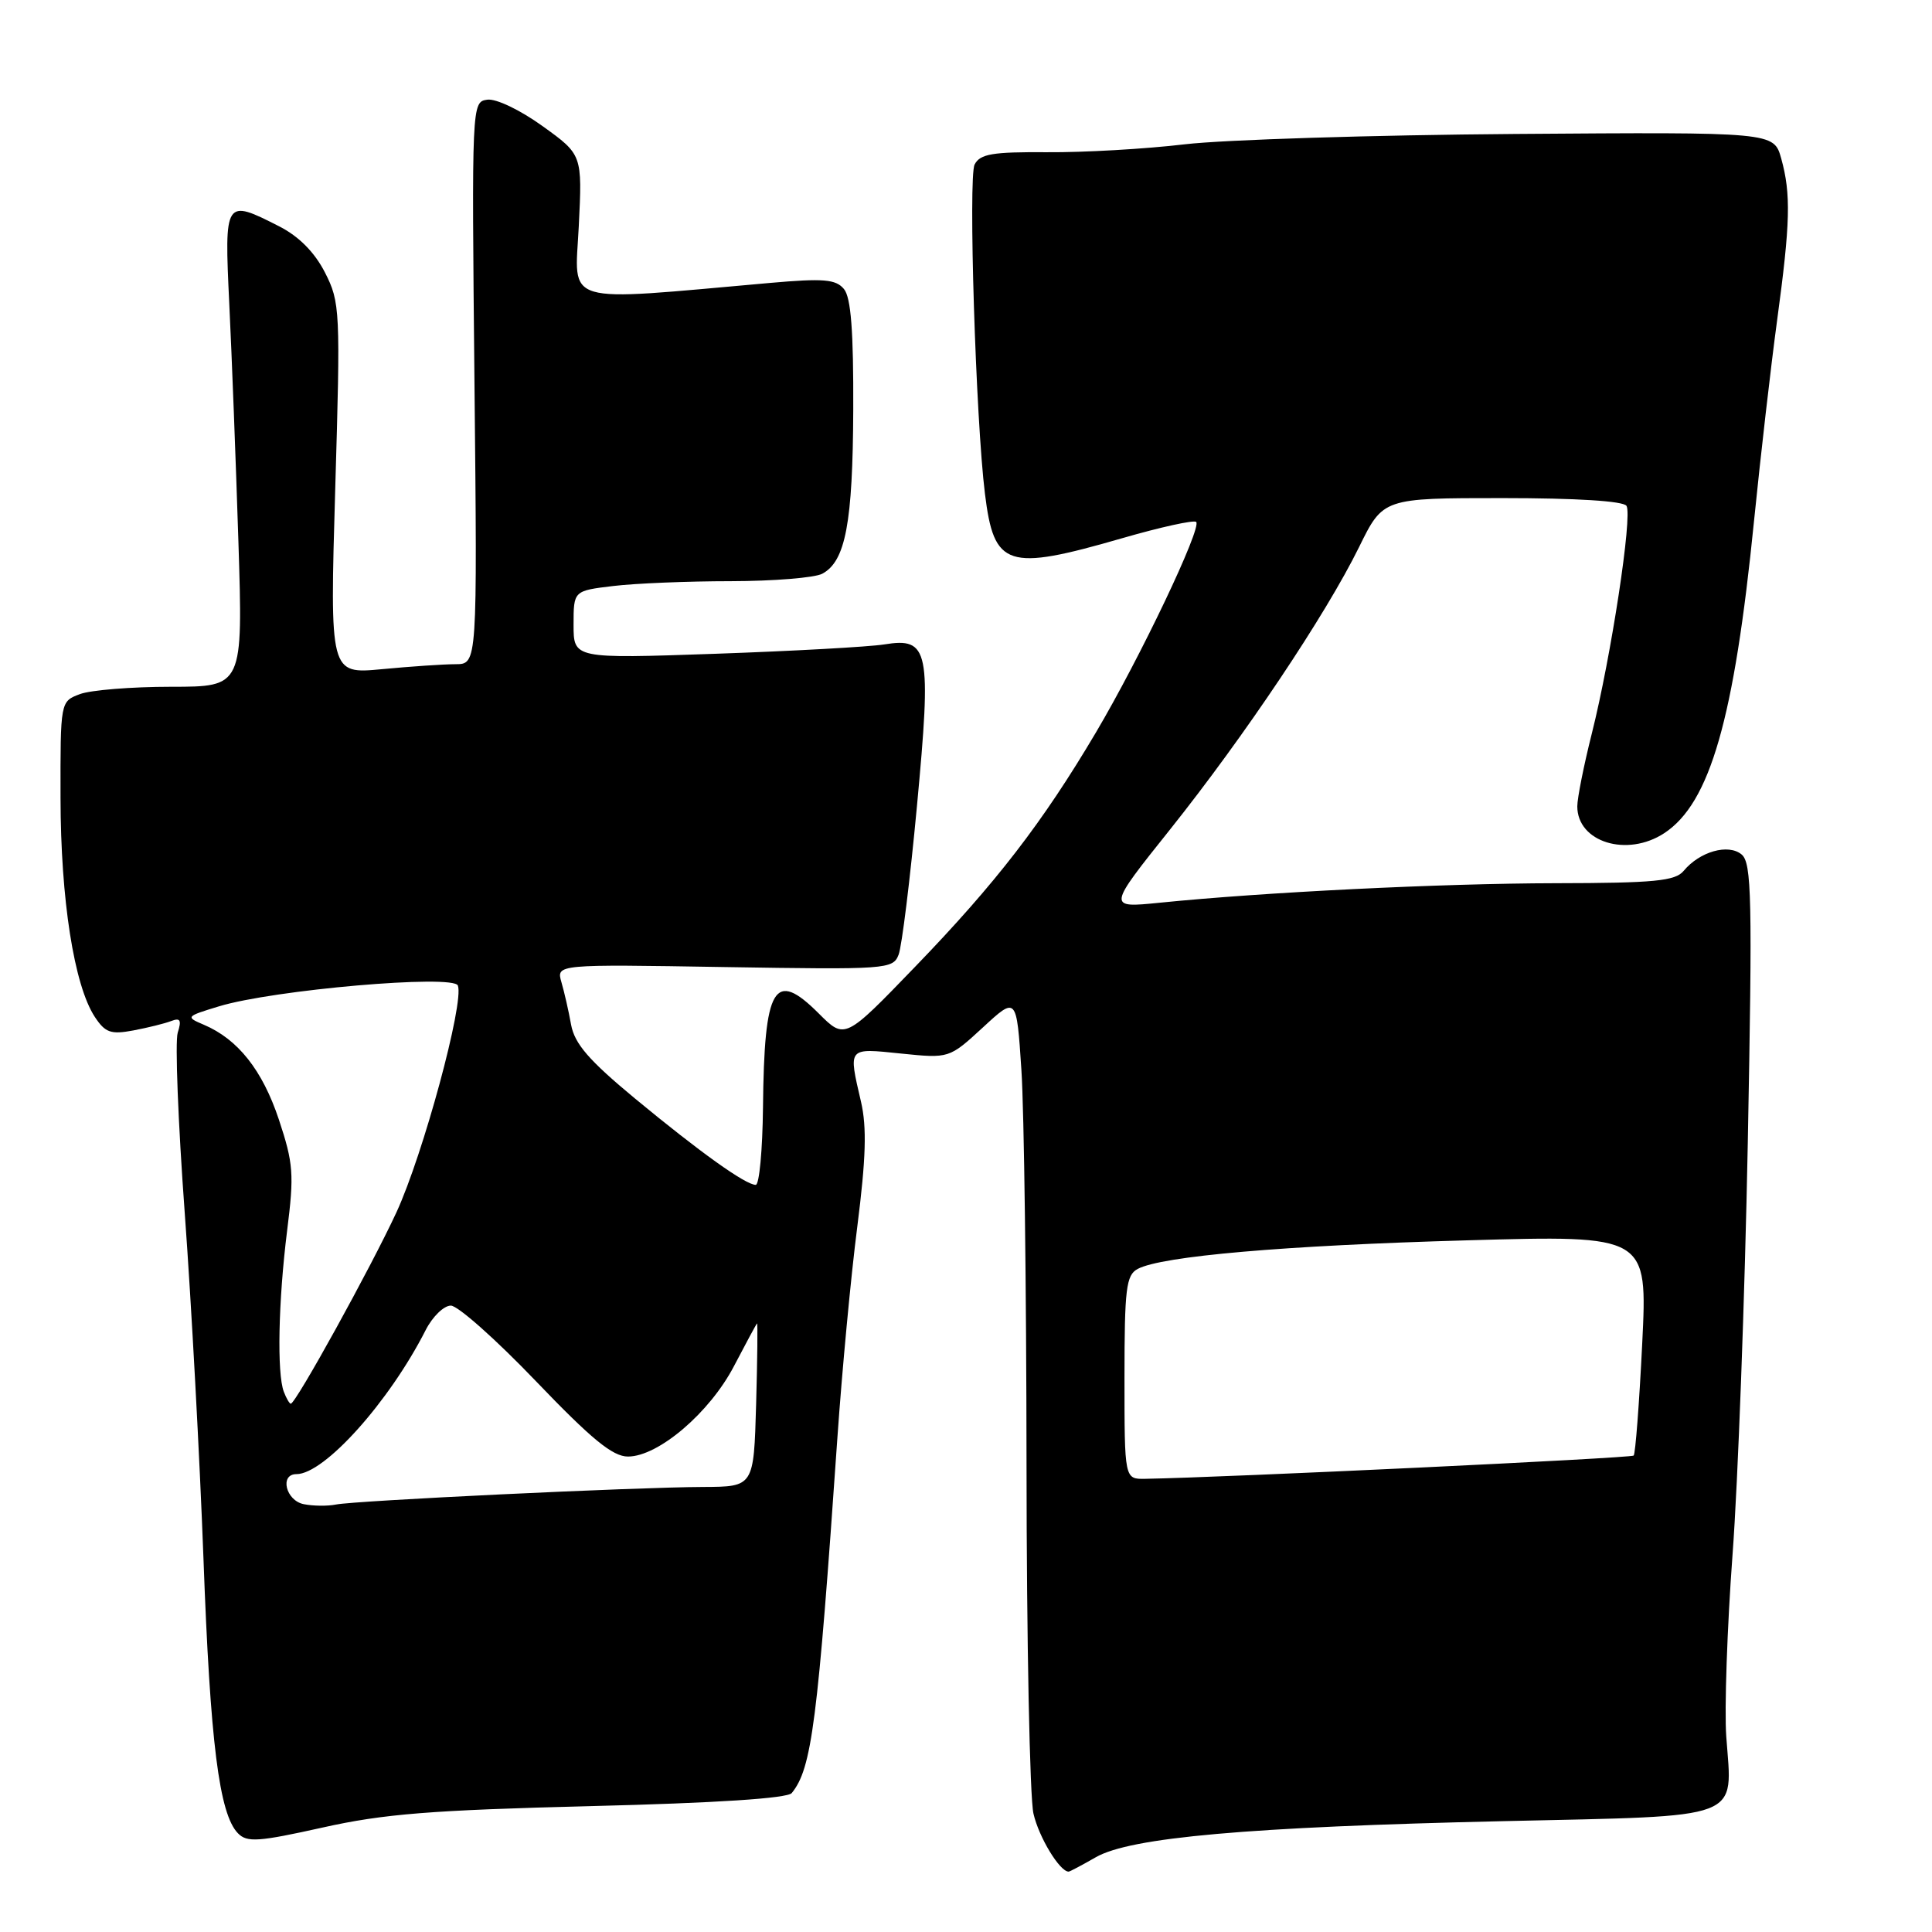 <?xml version="1.0" encoding="UTF-8" standalone="no"?>
<!DOCTYPE svg PUBLIC "-//W3C//DTD SVG 1.1//EN" "http://www.w3.org/Graphics/SVG/1.1/DTD/svg11.dtd" >
<svg xmlns="http://www.w3.org/2000/svg" xmlns:xlink="http://www.w3.org/1999/xlink" version="1.1" viewBox="0 0 256 256">
 <g >
 <path fill="currentColor"
d=" M 145.19 246.10 C 149.77 243.46 165.36 242.08 199.30 241.31 C 231.44 240.58 229.54 241.30 228.74 230.11 C 228.48 226.48 228.86 215.62 229.57 206.00 C 230.29 196.38 231.20 171.85 231.59 151.50 C 232.21 118.95 232.11 114.34 230.77 113.22 C 229.01 111.76 225.22 112.83 223.09 115.40 C 221.97 116.74 219.22 117.01 206.13 117.03 C 190.87 117.06 167.43 118.22 153.62 119.62 C 146.73 120.31 146.73 120.31 155.04 109.91 C 164.92 97.52 175.65 81.50 180.08 72.50 C 183.27 66.00 183.27 66.00 199.08 66.00 C 208.87 66.00 215.12 66.39 215.52 67.03 C 216.33 68.34 213.48 87.03 210.93 97.17 C 209.87 101.38 209.00 105.74 209.00 106.85 C 209.00 111.59 215.59 113.63 220.52 110.40 C 226.59 106.42 229.79 95.30 232.42 69.00 C 233.28 60.47 234.65 48.55 235.47 42.50 C 237.23 29.53 237.33 25.71 236.02 21.00 C 235.04 17.50 235.04 17.50 200.77 17.75 C 181.92 17.89 162.22 18.51 157.00 19.12 C 151.78 19.74 143.57 20.21 138.76 20.17 C 131.50 20.12 129.87 20.39 129.14 21.80 C 128.29 23.47 129.29 55.61 130.51 65.42 C 131.71 75.17 133.42 75.73 148.68 71.32 C 153.79 69.84 158.21 68.87 158.50 69.16 C 159.27 69.94 151.07 87.16 145.23 97.03 C 138.14 109.01 131.97 117.01 121.24 128.12 C 111.95 137.75 111.95 137.75 108.49 134.29 C 102.59 128.39 101.26 130.64 101.10 146.75 C 101.04 152.39 100.61 157.00 100.14 157.00 C 98.79 157.00 92.74 152.67 84.14 145.56 C 78.02 140.49 76.14 138.31 75.67 135.77 C 75.35 133.97 74.77 131.44 74.39 130.14 C 73.71 127.77 73.71 127.77 96.00 128.14 C 117.54 128.49 118.32 128.43 119.07 126.50 C 119.50 125.40 120.59 116.55 121.50 106.82 C 123.44 86.06 123.11 84.43 117.16 85.39 C 115.15 85.71 105.06 86.27 94.75 86.63 C 76.00 87.28 76.00 87.28 76.00 82.78 C 76.00 78.28 76.00 78.28 81.25 77.65 C 84.14 77.30 91.14 77.01 96.82 77.01 C 102.49 77.00 107.95 76.56 108.96 76.02 C 112.04 74.37 113.00 69.30 113.06 54.27 C 113.10 43.89 112.76 39.42 111.83 38.30 C 110.75 37.00 109.14 36.86 102.02 37.49 C 74.10 39.96 76.16 40.57 76.69 30.00 C 77.16 20.50 77.16 20.50 71.89 16.71 C 68.92 14.57 65.73 13.04 64.56 13.21 C 62.51 13.50 62.50 13.75 62.87 50.75 C 63.25 88.00 63.25 88.00 60.37 88.01 C 58.79 88.01 54.39 88.31 50.60 88.67 C 43.70 89.32 43.70 89.32 44.42 64.76 C 45.12 41.09 45.07 40.06 43.06 36.11 C 41.69 33.43 39.61 31.33 37.03 30.01 C 29.77 26.31 29.72 26.39 30.38 40.25 C 30.71 46.99 31.25 61.16 31.59 71.75 C 32.20 91.00 32.20 91.00 22.67 91.00 C 17.42 91.00 11.98 91.44 10.57 91.98 C 8.00 92.95 8.00 92.95 8.02 105.73 C 8.04 119.19 9.81 130.54 12.56 134.74 C 13.94 136.83 14.68 137.10 17.66 136.54 C 19.57 136.18 21.84 135.62 22.69 135.29 C 23.89 134.83 24.08 135.17 23.55 136.83 C 23.18 138.01 23.60 148.77 24.48 160.74 C 25.36 172.71 26.47 193.30 26.96 206.50 C 27.85 230.89 29.04 240.37 31.53 242.92 C 32.73 244.16 34.25 244.05 42.74 242.16 C 50.82 240.35 57.12 239.85 78.29 239.32 C 94.90 238.91 104.34 238.29 104.91 237.59 C 107.57 234.32 108.34 228.31 110.96 190.50 C 111.57 181.70 112.75 169.10 113.60 162.50 C 114.74 153.52 114.87 149.37 114.09 146.00 C 112.40 138.70 112.26 138.87 119.39 139.60 C 125.77 140.25 125.77 140.25 130.24 136.14 C 134.70 132.02 134.70 132.02 135.34 141.76 C 135.70 147.12 136.00 170.62 136.02 194.00 C 136.03 217.38 136.45 238.22 136.94 240.32 C 137.66 243.46 140.42 248.00 141.60 248.00 C 141.76 248.00 143.37 247.14 145.19 246.10 Z  M 40.25 199.31 C 37.87 198.84 37.02 195.33 39.28 195.33 C 42.98 195.33 51.57 185.75 56.40 176.25 C 57.31 174.46 58.81 173.00 59.74 173.00 C 60.67 173.00 65.73 177.50 71.00 183.00 C 78.39 190.71 81.18 193.00 83.21 193.00 C 87.23 193.00 94.04 187.19 97.26 181.01 C 98.83 178.01 100.20 175.46 100.31 175.36 C 100.41 175.25 100.36 180.07 100.19 186.08 C 99.88 197.00 99.88 197.00 93.19 197.03 C 84.19 197.06 47.01 198.84 44.50 199.36 C 43.40 199.58 41.49 199.56 40.25 199.31 Z  M 149.00 182.54 C 149.00 170.73 149.22 168.96 150.75 168.14 C 153.93 166.44 170.19 165.03 194.41 164.35 C 218.31 163.67 218.31 163.67 217.60 178.06 C 217.21 185.97 216.70 192.63 216.47 192.87 C 216.13 193.21 162.35 195.77 151.75 195.95 C 149.00 196.00 149.00 196.00 149.00 182.54 Z  M 37.61 184.42 C 36.68 182.01 36.88 172.40 38.04 163.11 C 38.99 155.59 38.88 154.16 36.95 148.34 C 34.77 141.80 31.53 137.70 27.00 135.78 C 24.57 134.75 24.62 134.68 29.00 133.35 C 36.15 131.16 60.09 129.08 60.67 130.59 C 61.53 132.83 56.07 152.97 52.53 160.64 C 49.17 167.90 39.19 186.00 38.53 186.00 C 38.36 186.00 37.94 185.29 37.61 184.42 Z "/>
</g>
</svg>